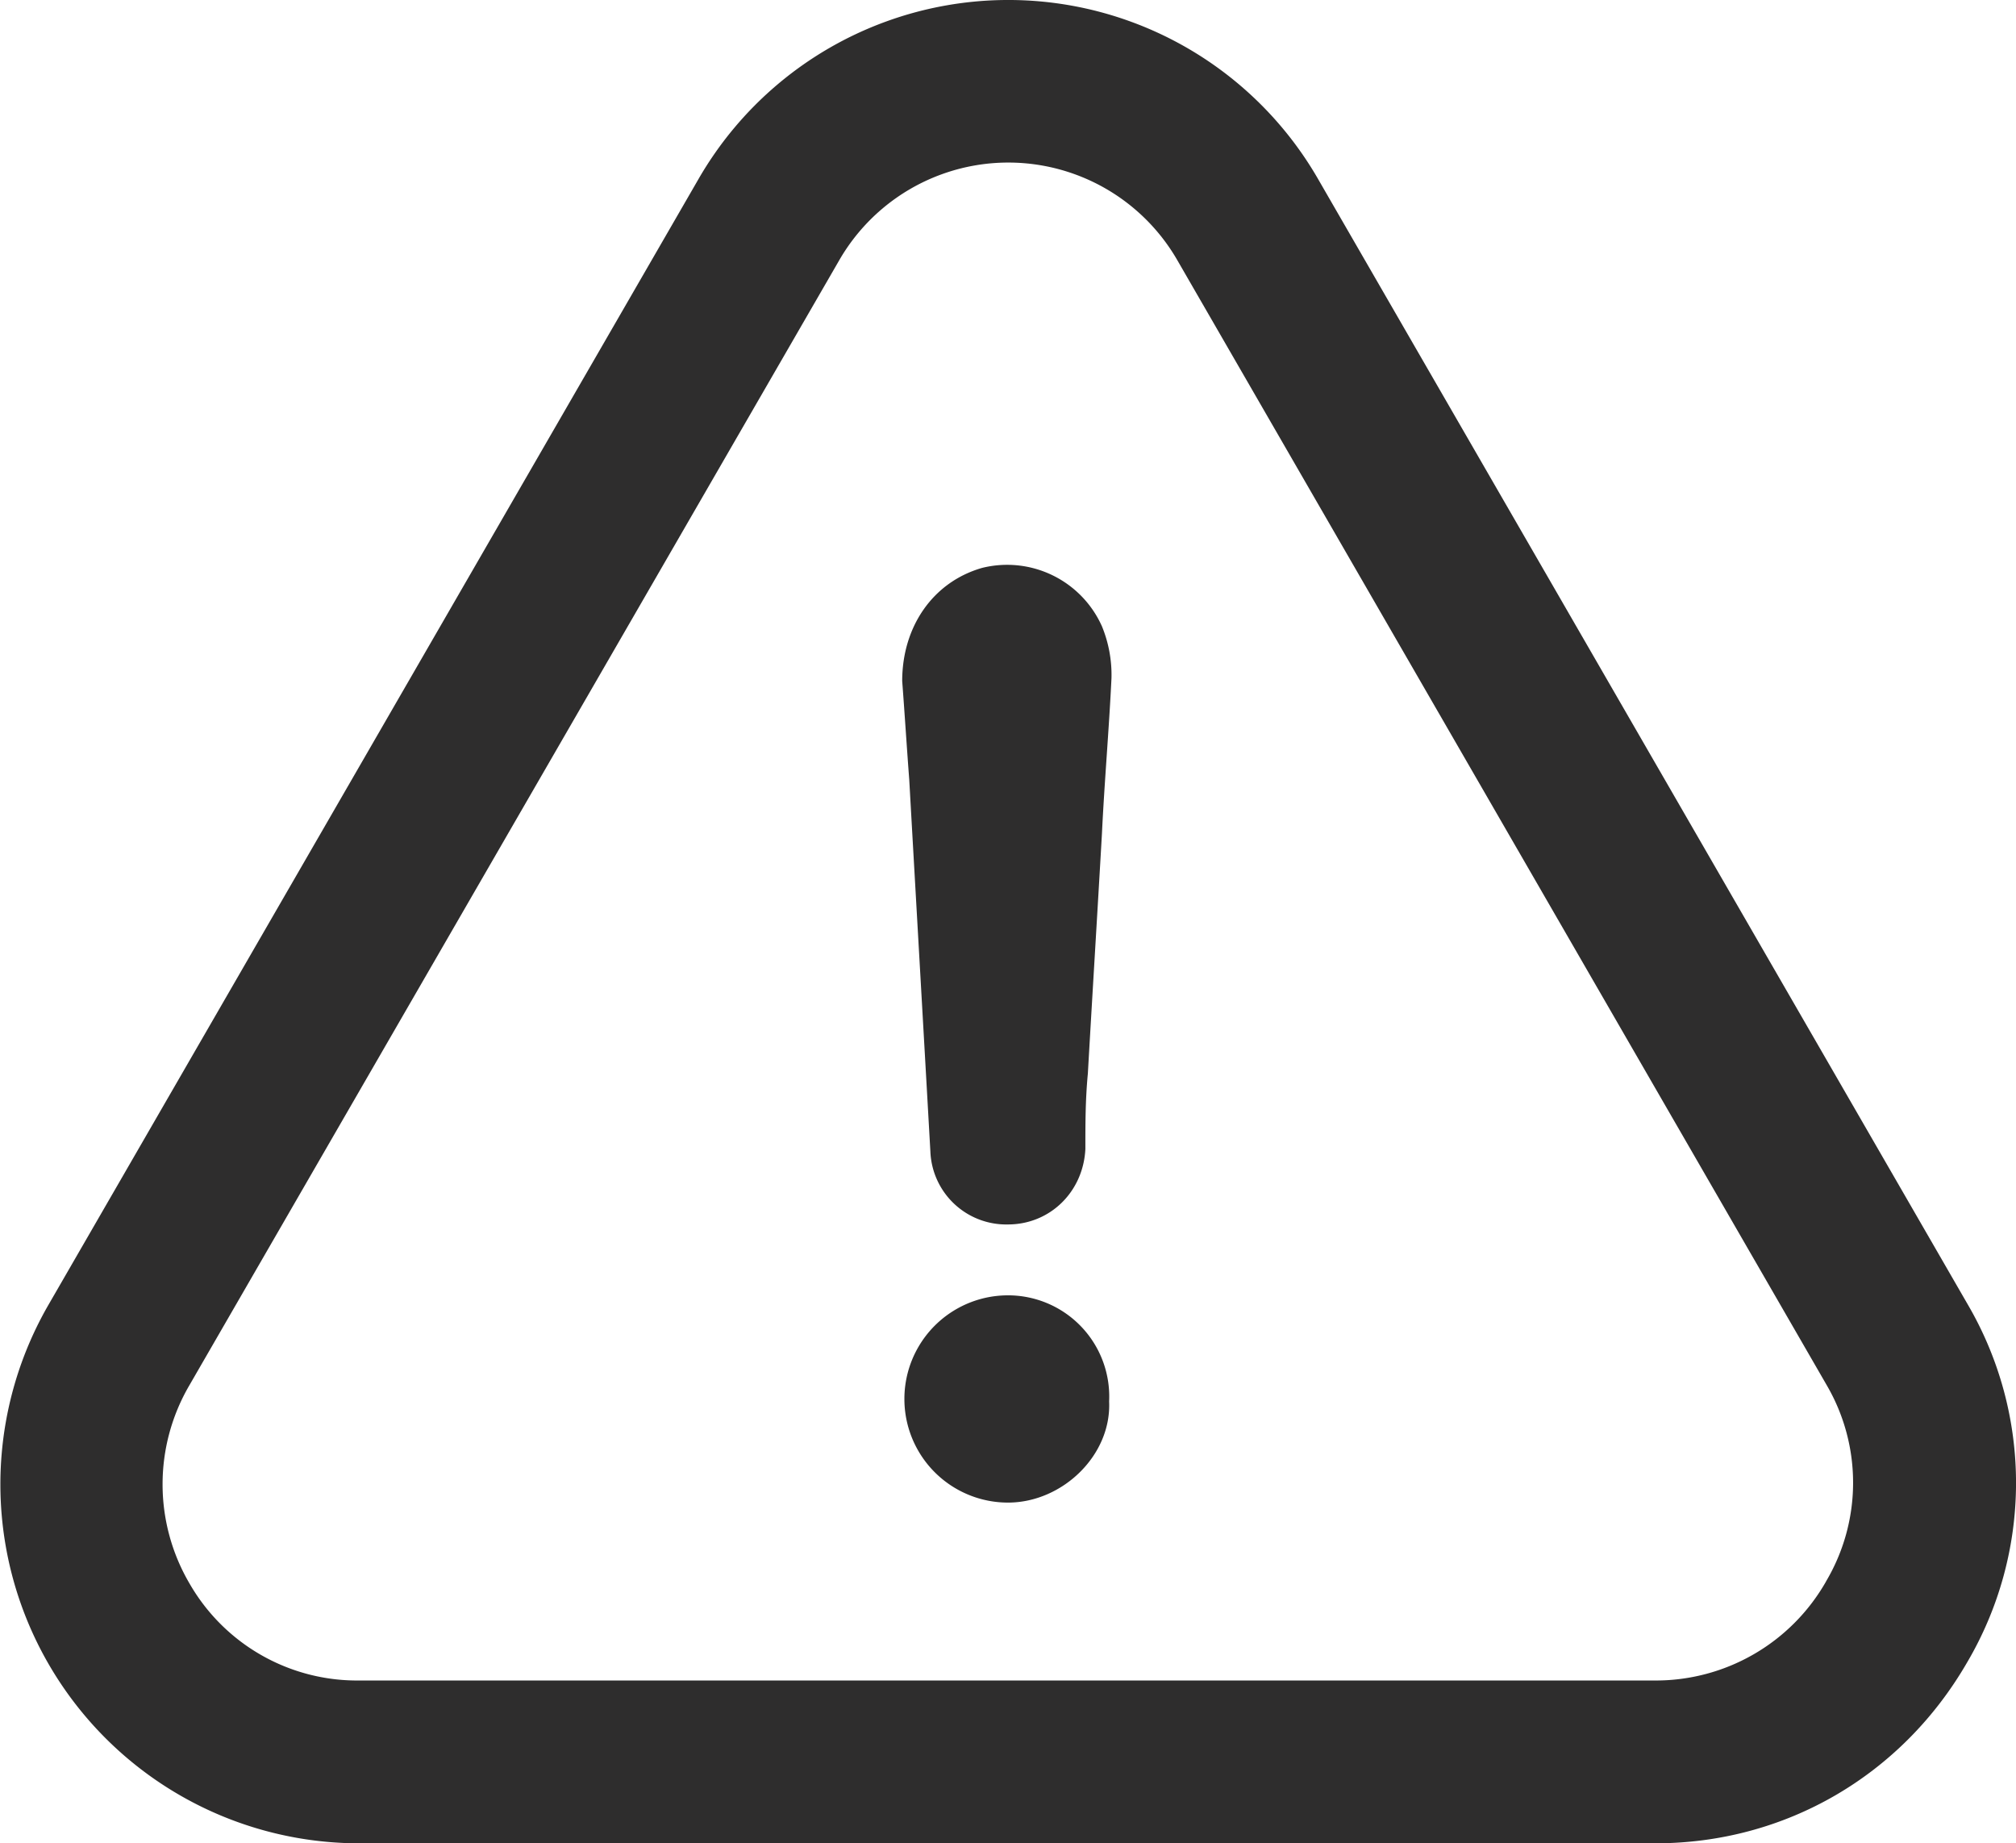 <svg id="Capa_1" data-name="Capa 1" xmlns="http://www.w3.org/2000/svg" viewBox="0 0 486.46 444.7"><defs><style>.cls-1{fill:#2e2d2d;}</style></defs><title>warning</title><path class="cls-1" d="M243.23,333.38a25,25,0,0,0,0,50c13.1,0,25-11.4,24.4-24.4A24.41,24.41,0,0,0,243.23,333.38Z" transform="translate(0 -20.88)"/><path class="cls-1" d="M474.63,422a85.37,85.37,0,0,0,.2-86.4L318.23,64.38a86.28,86.28,0,0,0-149.8-.1L11.63,335.78a86.61,86.61,0,0,0,75,129.8h312.8C430.73,465.58,458.83,449.28,474.63,422Zm-34-19.6a47.26,47.26,0,0,1-41.3,23.9H86.53a46.61,46.61,0,0,1-40.8-23.4,47.32,47.32,0,0,1-.1-47.7l156.8-271.4a47.09,47.09,0,0,1,81.8.1l156.7,271.4A46.69,46.69,0,0,1,440.63,402.38Z" transform="translate(0 -20.88)"/><path class="cls-1" d="M237,157.88c-11.9,3.4-19.3,14.2-19.3,27.3.6,7.9,1.1,15.9,1.7,23.8,1.7,30.1,3.4,59.6,5.1,89.7a18.32,18.32,0,0,0,18.7,17.6c10.2,0,18.2-7.9,18.7-18.2,0-6.2,0-11.9.6-18.2,1.1-19.3,2.3-38.6,3.4-57.9.6-12.5,1.7-25,2.3-37.5a30.88,30.88,0,0,0-2.3-12.5A25.06,25.06,0,0,0,237,157.88Z" transform="translate(0 -20.88)"/></svg>